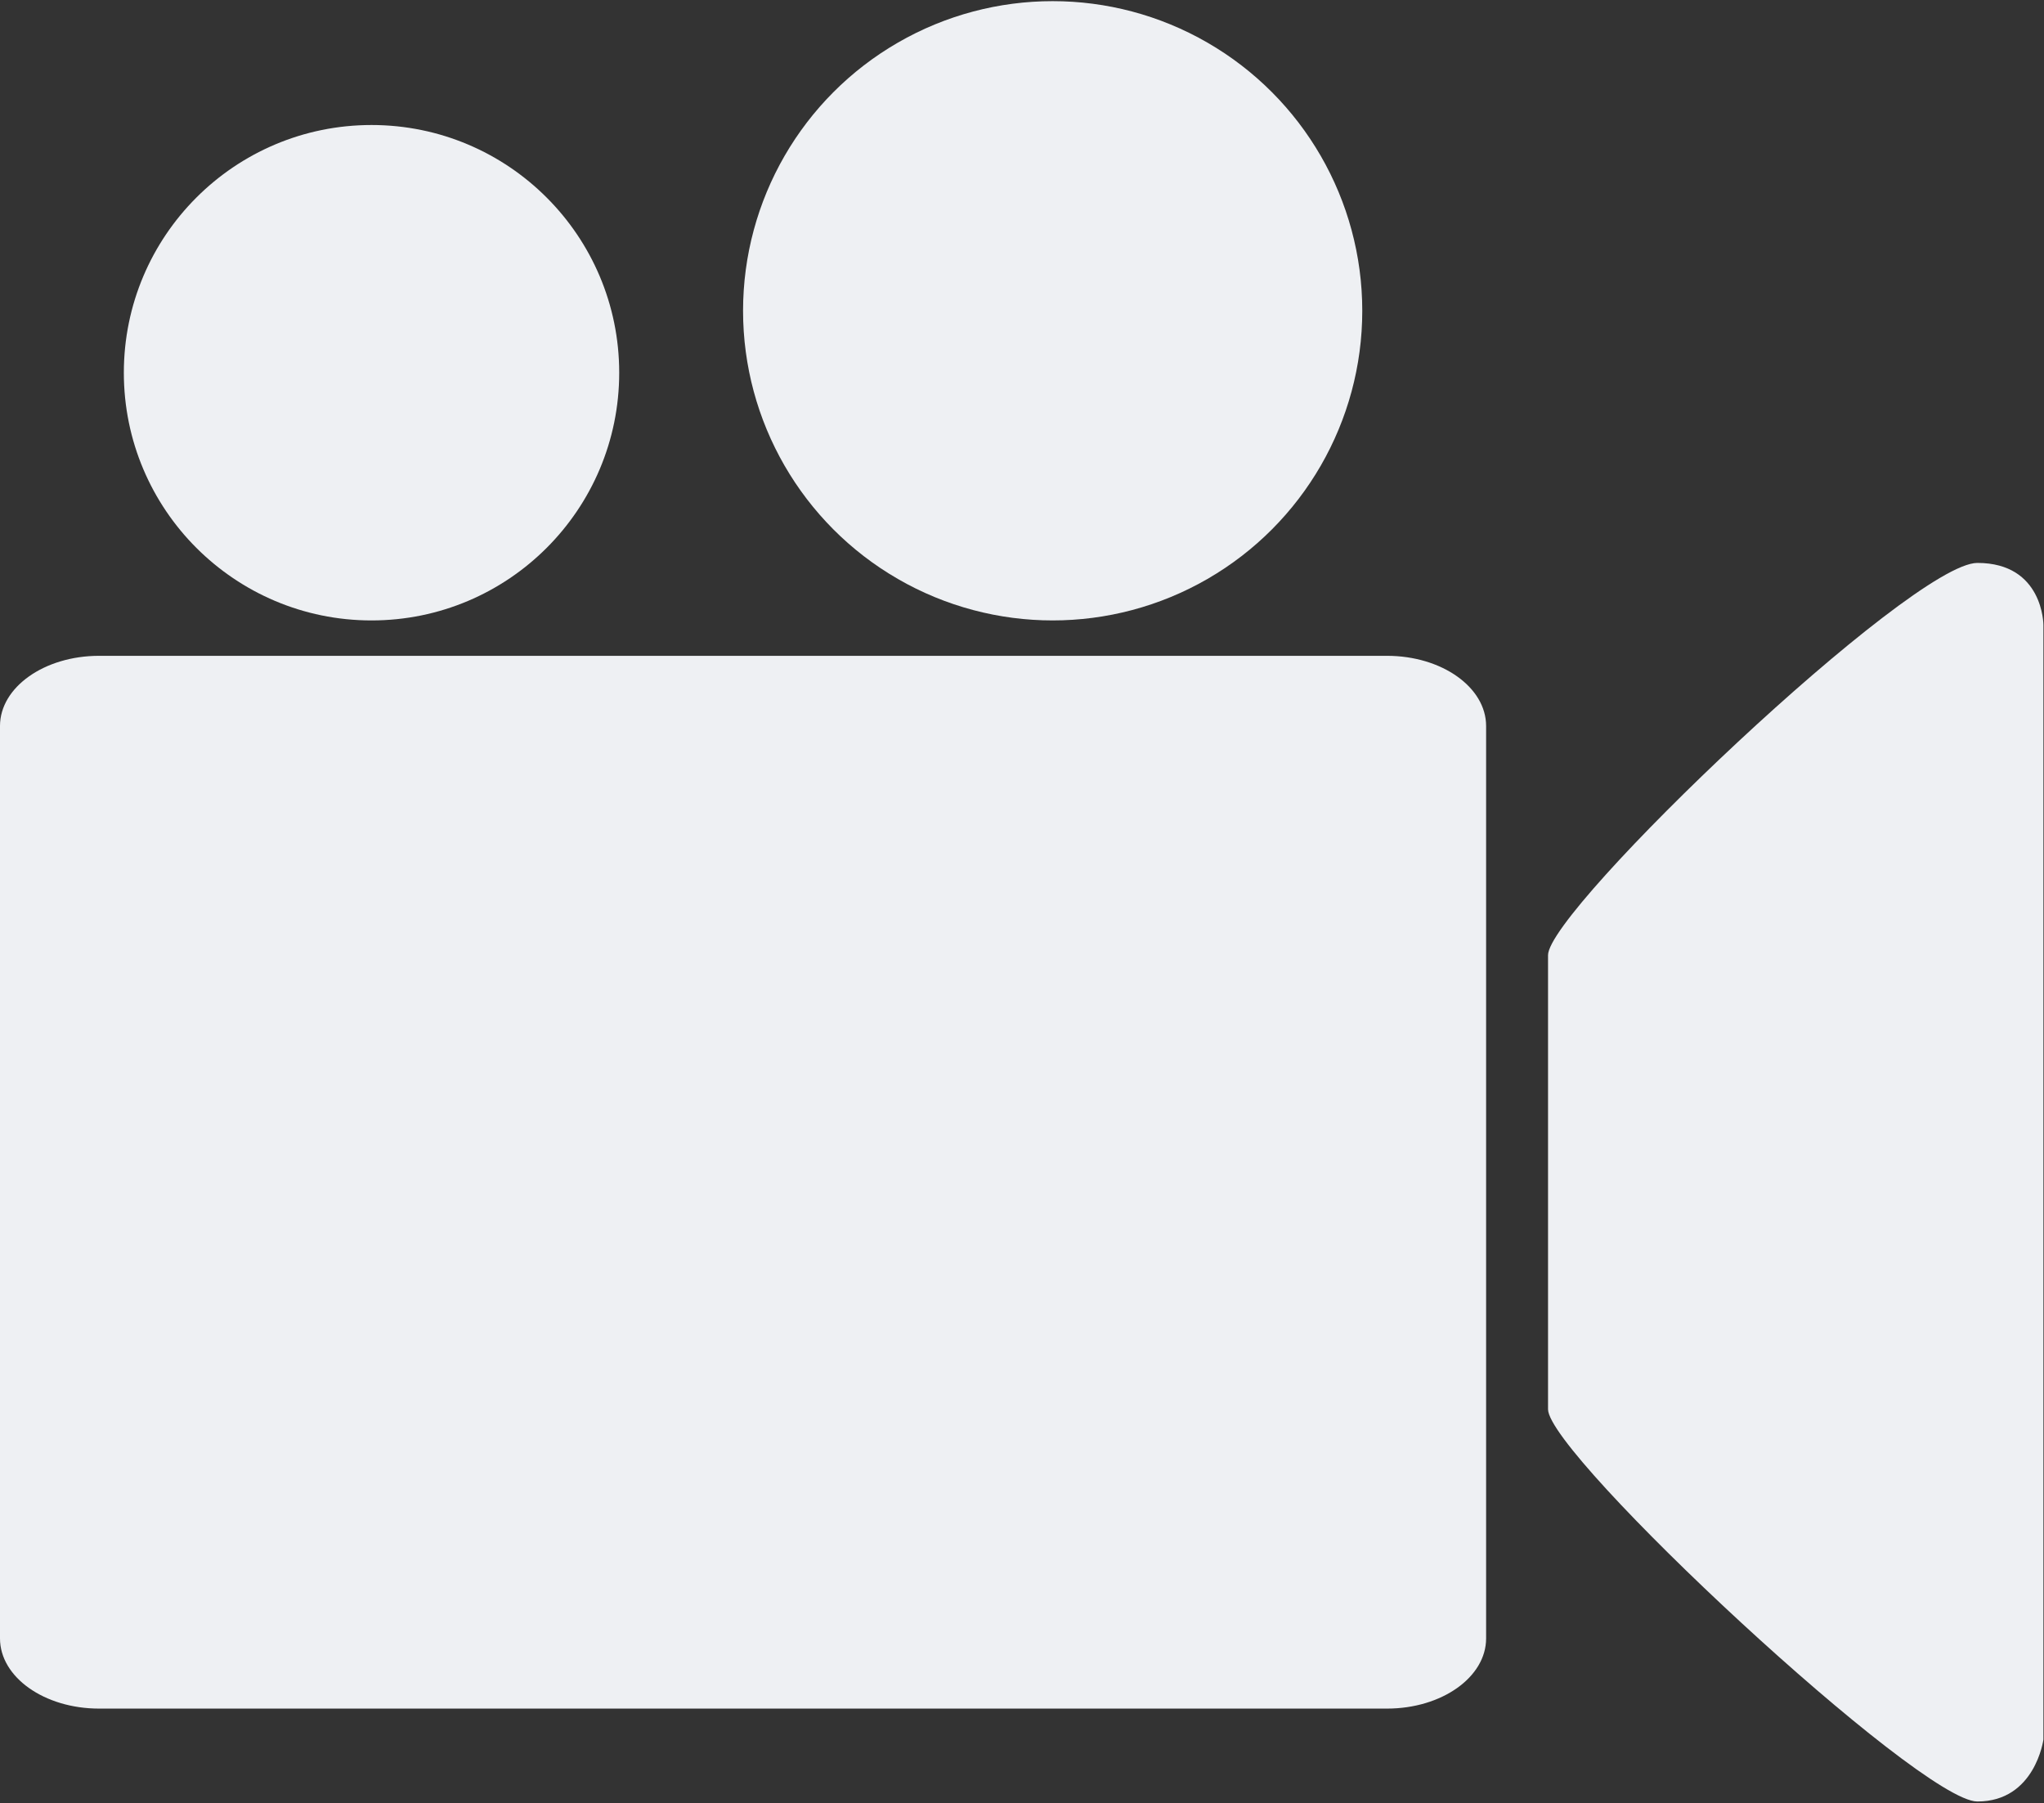 <?xml version="1.0" encoding="UTF-8" standalone="no"?>
<svg width="492px" height="434px" viewBox="0 0 492 434" version="1.1" xmlns="http://www.w3.org/2000/svg" xmlns:xlink="http://www.w3.org/1999/xlink">
    <rect x="0" y="0" width="492" height="434" fill="#333333" stroke="none"/>
    <!-- Generator: Sketch 48.1 (47250) - http://www.bohemiancoding.com/sketch -->
    <title>video-camera</title>
    <desc>Created with Sketch.</desc>
    <defs></defs>
    <g id="petrovsky-retarget" stroke="none" stroke-width="1" fill="none" fill-rule="evenodd" transform="translate(-849, -2763)">
        <g id="test-drive" transform="translate(0, 2458)" fill="#EEF0F3" fill-rule="nonzero">
            <g id="video-camera" transform="translate(849, 305)">
                <path d="M357.714,394.331 C357.714,403.659 347.038,411.222 333.867,411.222 L23.847,411.222 C10.676,411.222 0,403.659 0,394.331 L0,174.735 C0,165.405 10.676,157.843 23.847,157.843 L333.867,157.843 C347.038,157.843 357.714,165.407 357.714,174.735 L357.714,394.331 Z" id="Shape"></path>
                <circle id="Oval" cx="89.428" cy="89.706" r="59.619"></circle>
                <circle id="Oval" cx="253.381" cy="74.801" r="74.524"></circle>
                <path d="M491.858,418.677 C491.858,418.677 489.872,433.581 475.959,433.581 C462.047,433.581 372.619,350.161 372.619,339.184 L372.619,229.882 C372.619,218.906 460.062,135.484 475.959,135.484 C491.858,135.484 491.858,150.389 491.858,150.389 L491.858,418.677 Z" id="Shape"></path>
            </g>
        </g>
    </g>
</svg>